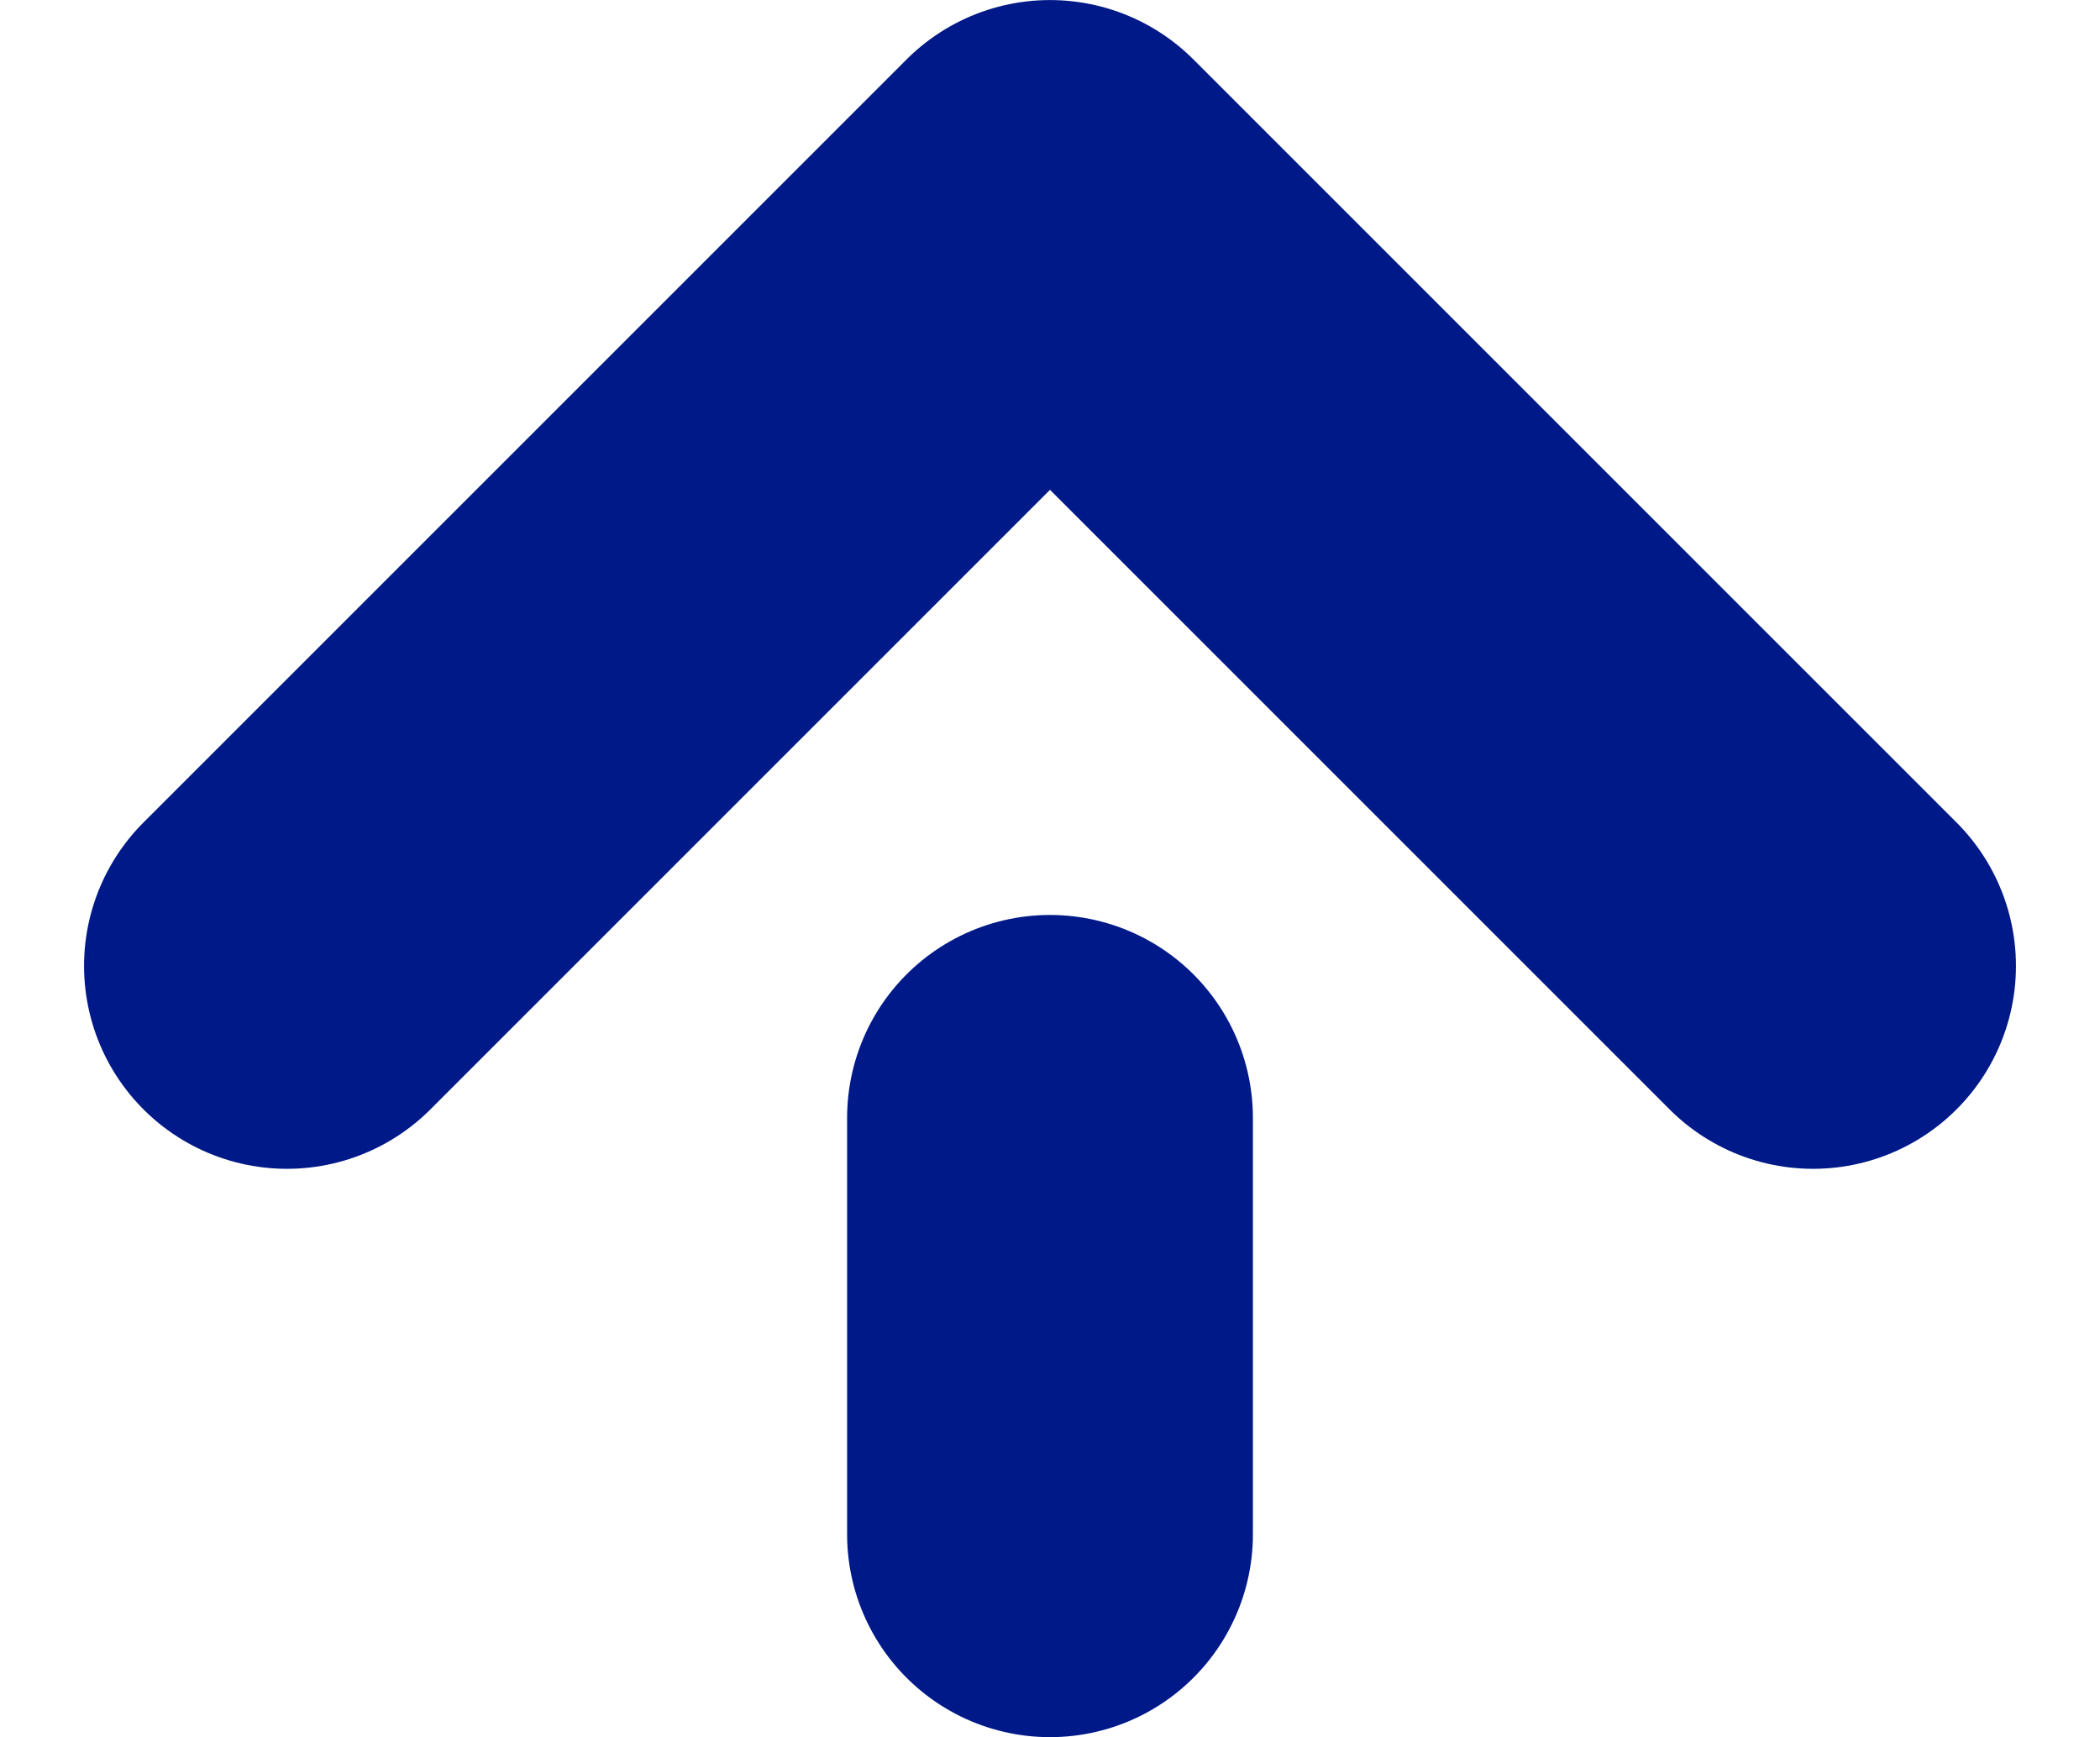 <svg xmlns="http://www.w3.org/2000/svg" width="41.4" height="34.253" viewBox="0 0 41.4 34.253"><g transform="translate(-689.891 -1591.656)"><path d="M6171.737,2028.7l15.043-15.043,15.043,15.043" transform="translate(-5476.189 -418)" fill="none" stroke="#001988" stroke-linecap="round" stroke-linejoin="round" stroke-width="8"/><path d="M6189.686,2031.6v8.21" transform="translate(-5479.095 -417.905)" fill="none" stroke="#001988" stroke-linecap="round" stroke-width="8"/></g></svg>